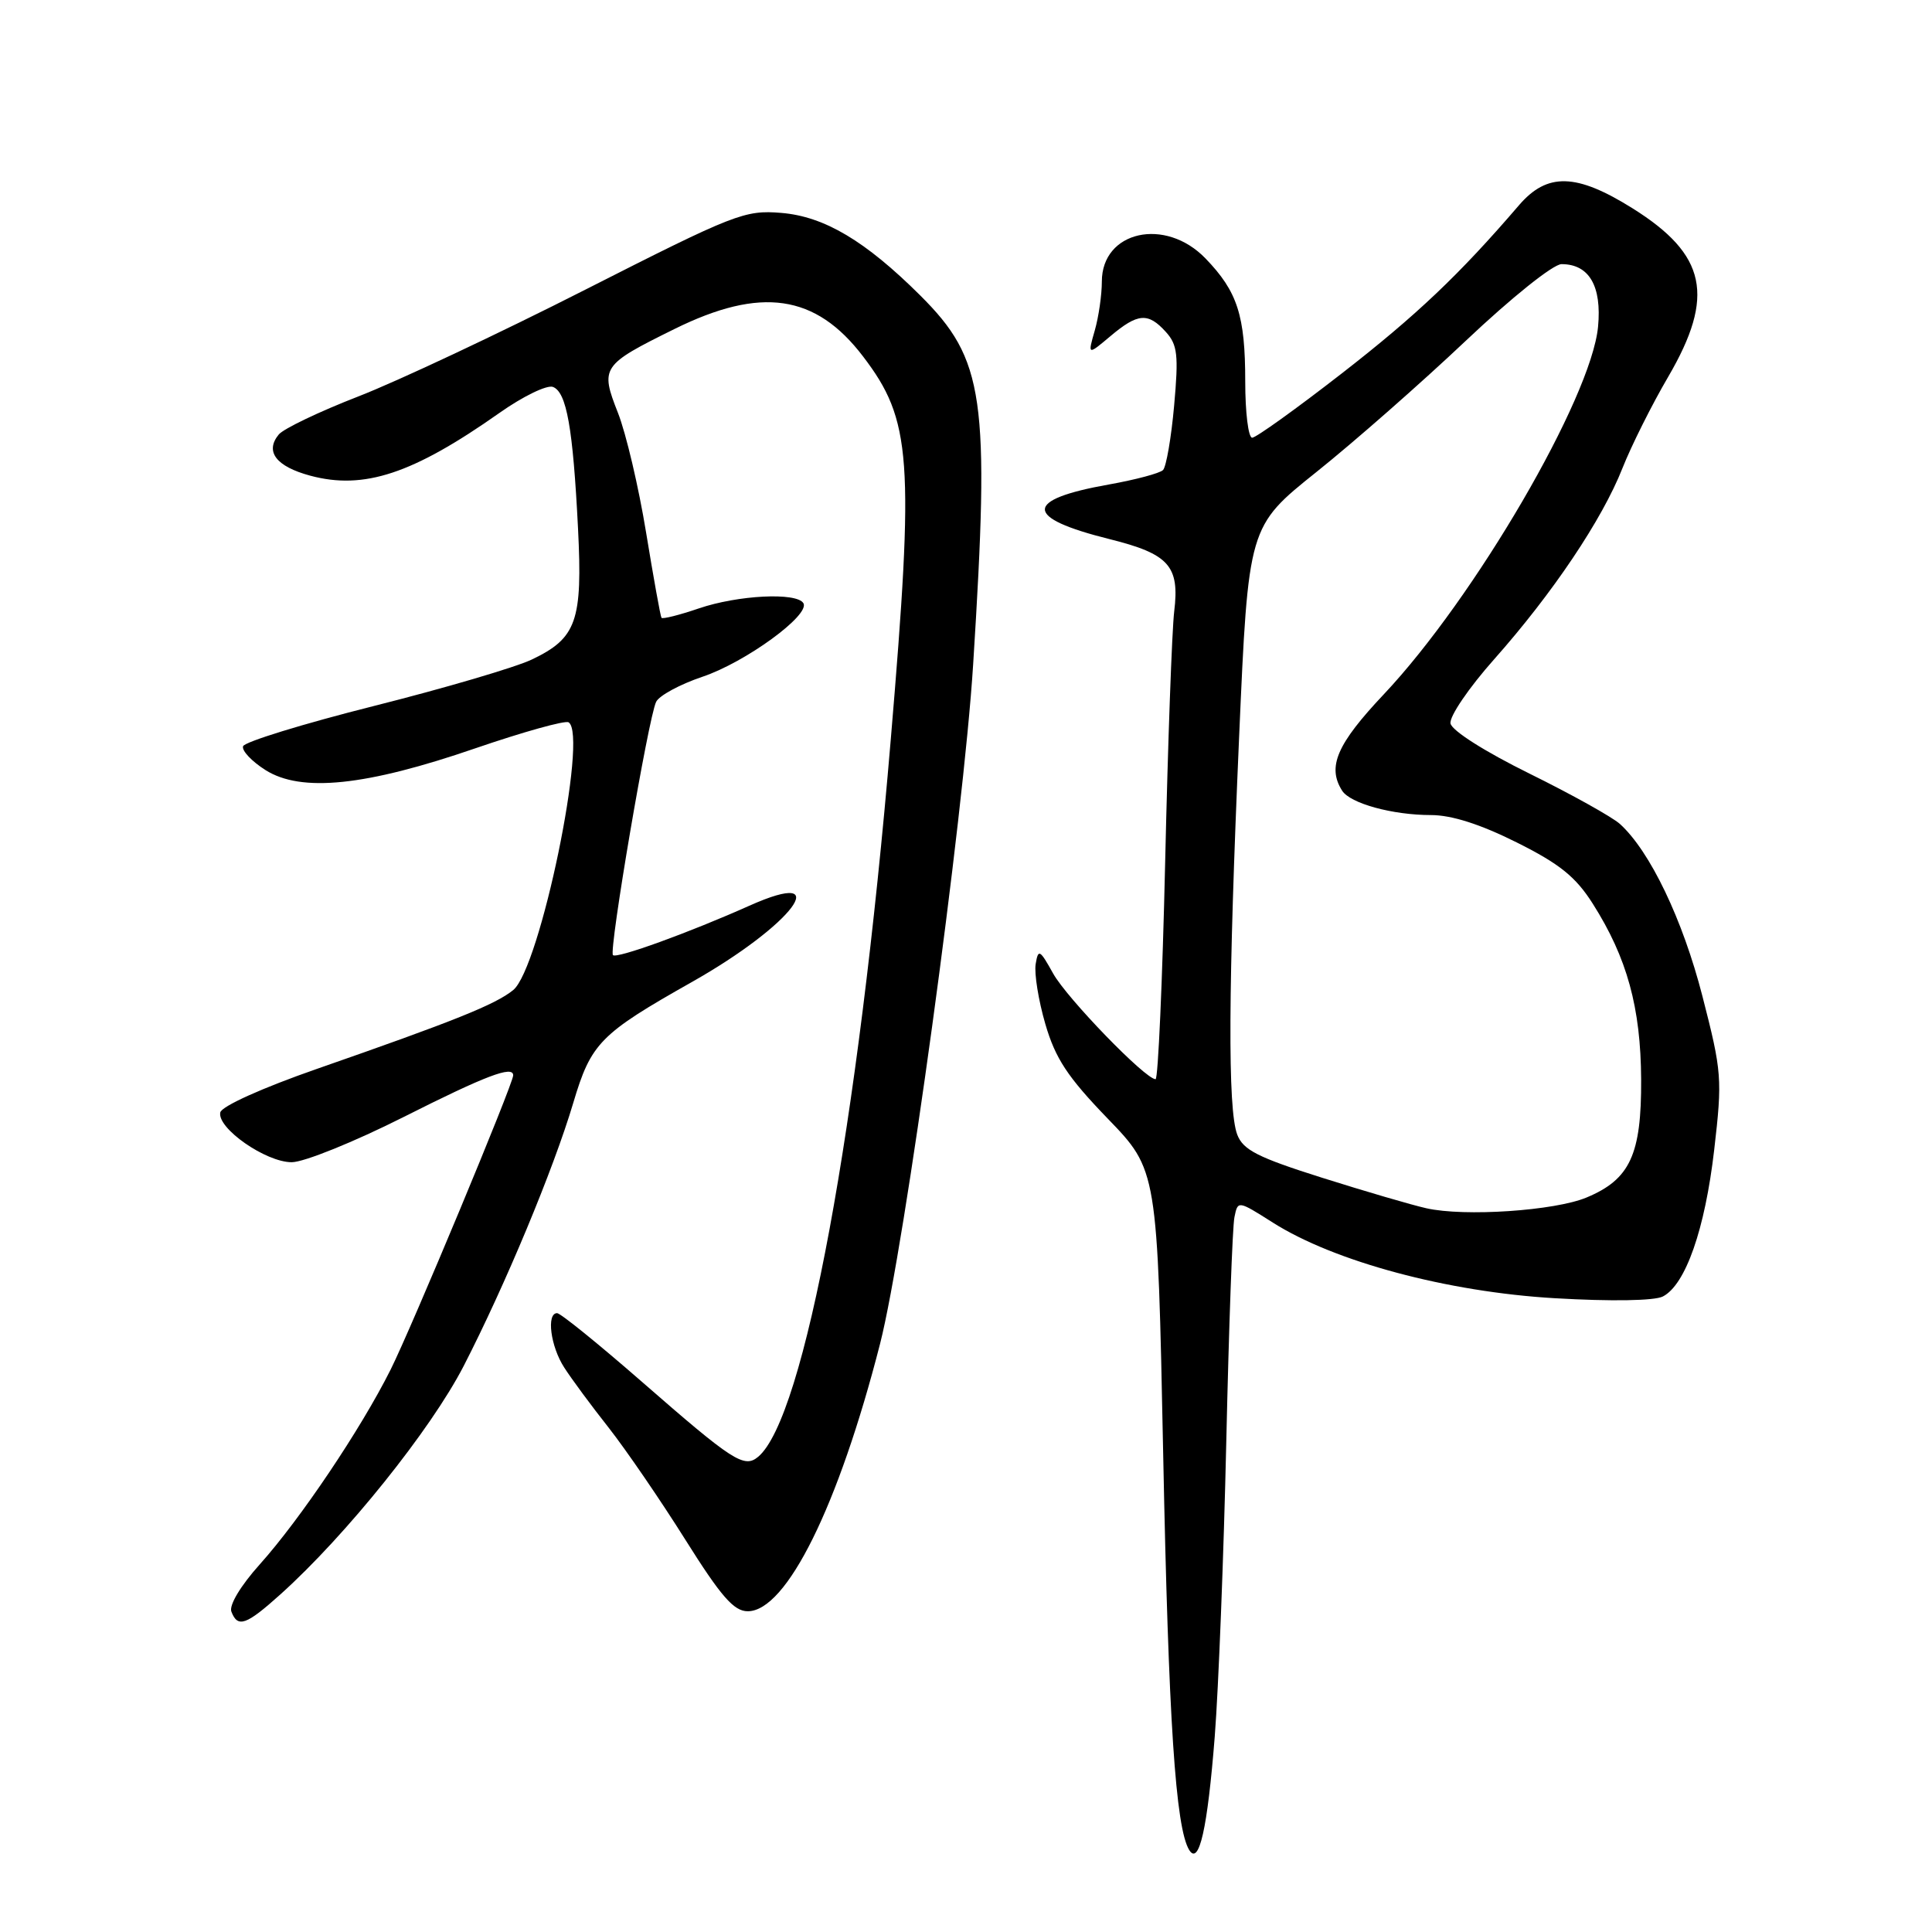 <?xml version="1.0" encoding="UTF-8" standalone="no"?>
<!DOCTYPE svg PUBLIC "-//W3C//DTD SVG 1.1//EN" "http://www.w3.org/Graphics/SVG/1.1/DTD/svg11.dtd" >
<svg xmlns="http://www.w3.org/2000/svg" xmlns:xlink="http://www.w3.org/1999/xlink" version="1.1" viewBox="0 0 256 256">
 <g >
 <path fill="currentColor"
d=" M 160.96 230.10 C 161.46 223.72 162.15 206.12 162.49 191.00 C 162.83 175.88 163.31 162.50 163.57 161.28 C 164.02 159.06 164.02 159.06 168.66 162.00 C 176.81 167.17 191.79 171.19 206.00 172.02 C 213.54 172.46 219.23 172.36 220.34 171.79 C 223.35 170.23 225.92 162.88 227.14 152.36 C 228.23 142.94 228.16 142.03 225.58 132.00 C 222.97 121.84 218.64 112.80 214.65 109.18 C 213.63 108.26 208.23 105.25 202.65 102.50 C 196.75 99.59 192.37 96.81 192.20 95.86 C 192.03 94.95 194.63 91.13 197.98 87.36 C 205.73 78.63 212.31 68.83 214.99 62.02 C 216.15 59.09 218.87 53.64 221.05 49.92 C 227.29 39.22 226.13 33.74 216.30 27.59 C 208.86 22.94 205.01 22.84 201.26 27.21 C 193.37 36.40 187.71 41.77 177.78 49.49 C 171.76 54.17 166.42 58.00 165.92 58.00 C 165.41 58.00 165.00 54.65 165.00 50.57 C 165.00 41.81 163.98 38.64 159.74 34.25 C 154.41 28.72 146.00 30.60 146.00 37.31 C 146.00 39.07 145.58 41.99 145.06 43.80 C 144.12 47.08 144.12 47.08 147.14 44.54 C 150.77 41.48 152.13 41.38 154.48 43.98 C 156.03 45.69 156.18 47.04 155.58 53.73 C 155.20 58.00 154.53 61.85 154.11 62.28 C 153.69 62.71 150.45 63.57 146.92 64.20 C 135.61 66.21 135.63 68.60 147.00 71.43 C 154.90 73.40 156.32 74.98 155.59 81.00 C 155.29 83.47 154.75 98.44 154.39 114.25 C 154.03 130.06 153.45 143.00 153.12 143.00 C 151.76 143.00 141.38 132.28 139.55 129.00 C 137.77 125.80 137.57 125.69 137.23 127.75 C 137.03 128.99 137.60 132.56 138.51 135.68 C 139.84 140.25 141.45 142.70 146.76 148.20 C 153.37 155.04 153.37 155.04 154.13 192.77 C 154.83 227.94 155.77 242.21 157.58 245.14 C 158.89 247.24 160.00 242.30 160.96 230.10 Z  M 37.17 211.25 C 45.87 203.43 57.07 189.46 61.43 181.02 C 66.92 170.34 73.33 154.97 75.96 146.14 C 78.32 138.20 79.50 137.00 91.70 130.11 C 105.04 122.57 110.86 114.84 99.30 120.01 C 91.33 123.57 81.72 127.06 81.22 126.56 C 80.65 125.98 85.91 95.10 86.94 93.00 C 87.34 92.17 90.10 90.68 93.06 89.68 C 98.79 87.76 107.41 81.47 106.45 79.92 C 105.55 78.46 97.80 78.85 92.62 80.61 C 90.02 81.50 87.78 82.06 87.65 81.86 C 87.51 81.66 86.60 76.58 85.61 70.56 C 84.63 64.55 82.95 57.41 81.88 54.70 C 79.51 48.68 79.72 48.36 89.36 43.60 C 100.83 37.93 108.07 38.98 114.36 47.23 C 120.80 55.67 121.17 60.77 118.03 98.00 C 113.71 149.39 106.57 187.96 100.45 193.04 C 98.60 194.58 97.10 193.61 85.04 183.08 C 79.32 178.09 74.27 174.00 73.82 174.00 C 72.38 174.00 72.95 178.41 74.76 181.20 C 75.71 182.69 78.37 186.29 80.67 189.20 C 82.96 192.12 87.52 198.78 90.80 204.00 C 95.54 211.55 97.24 213.50 99.08 213.50 C 104.21 213.50 111.10 199.58 116.61 178.07 C 119.87 165.34 127.67 108.44 128.95 88.00 C 131.18 52.64 130.46 47.64 121.93 39.14 C 114.67 31.92 109.23 28.68 103.52 28.21 C 98.69 27.81 97.37 28.32 77.64 38.34 C 66.21 44.15 52.64 50.53 47.48 52.53 C 42.33 54.53 37.58 56.80 36.94 57.57 C 35.07 59.83 36.58 61.81 41.11 63.03 C 48.22 64.94 54.70 62.80 66.17 54.72 C 69.28 52.52 72.48 50.97 73.27 51.27 C 75.08 51.97 75.92 56.70 76.59 70.00 C 77.21 82.29 76.41 84.56 70.47 87.39 C 68.29 88.43 58.86 91.20 49.53 93.55 C 40.20 95.90 32.40 98.30 32.21 98.88 C 32.01 99.46 33.35 100.88 35.18 102.04 C 39.93 105.04 48.48 104.15 63.00 99.15 C 69.33 96.98 74.88 95.43 75.34 95.71 C 77.97 97.33 71.56 128.30 68.00 131.19 C 65.66 133.10 60.17 135.30 42.00 141.63 C 34.79 144.14 29.37 146.58 29.19 147.40 C 28.74 149.48 35.21 154.00 38.65 154.00 C 40.28 154.00 46.95 151.30 53.50 148.00 C 64.35 142.53 68.00 141.14 68.00 142.49 C 68.00 143.62 54.52 175.97 51.75 181.50 C 47.80 189.38 39.79 201.30 34.41 207.30 C 31.89 210.11 30.33 212.70 30.66 213.55 C 31.50 215.74 32.61 215.35 37.17 211.25 Z  M 189.00 160.10 C 187.07 159.67 180.86 157.85 175.19 156.06 C 166.65 153.36 164.72 152.38 163.94 150.34 C 162.66 146.98 162.74 130.82 164.19 97.63 C 165.41 69.76 165.41 69.76 174.45 62.53 C 179.43 58.55 188.33 50.73 194.23 45.15 C 200.28 39.43 205.81 35.00 206.91 35.00 C 210.57 35.00 212.26 37.90 211.75 43.30 C 210.84 52.75 195.40 79.23 183.37 91.99 C 177.14 98.59 175.83 101.61 177.84 104.77 C 178.91 106.46 184.52 108.00 189.61 108.00 C 192.35 108.00 196.16 109.22 200.96 111.62 C 206.67 114.47 208.80 116.19 211.06 119.76 C 215.60 126.92 217.41 133.51 217.46 143.04 C 217.51 152.99 215.99 156.27 210.24 158.67 C 206.02 160.44 194.03 161.24 189.00 160.10 Z "/>
</g>
</svg>